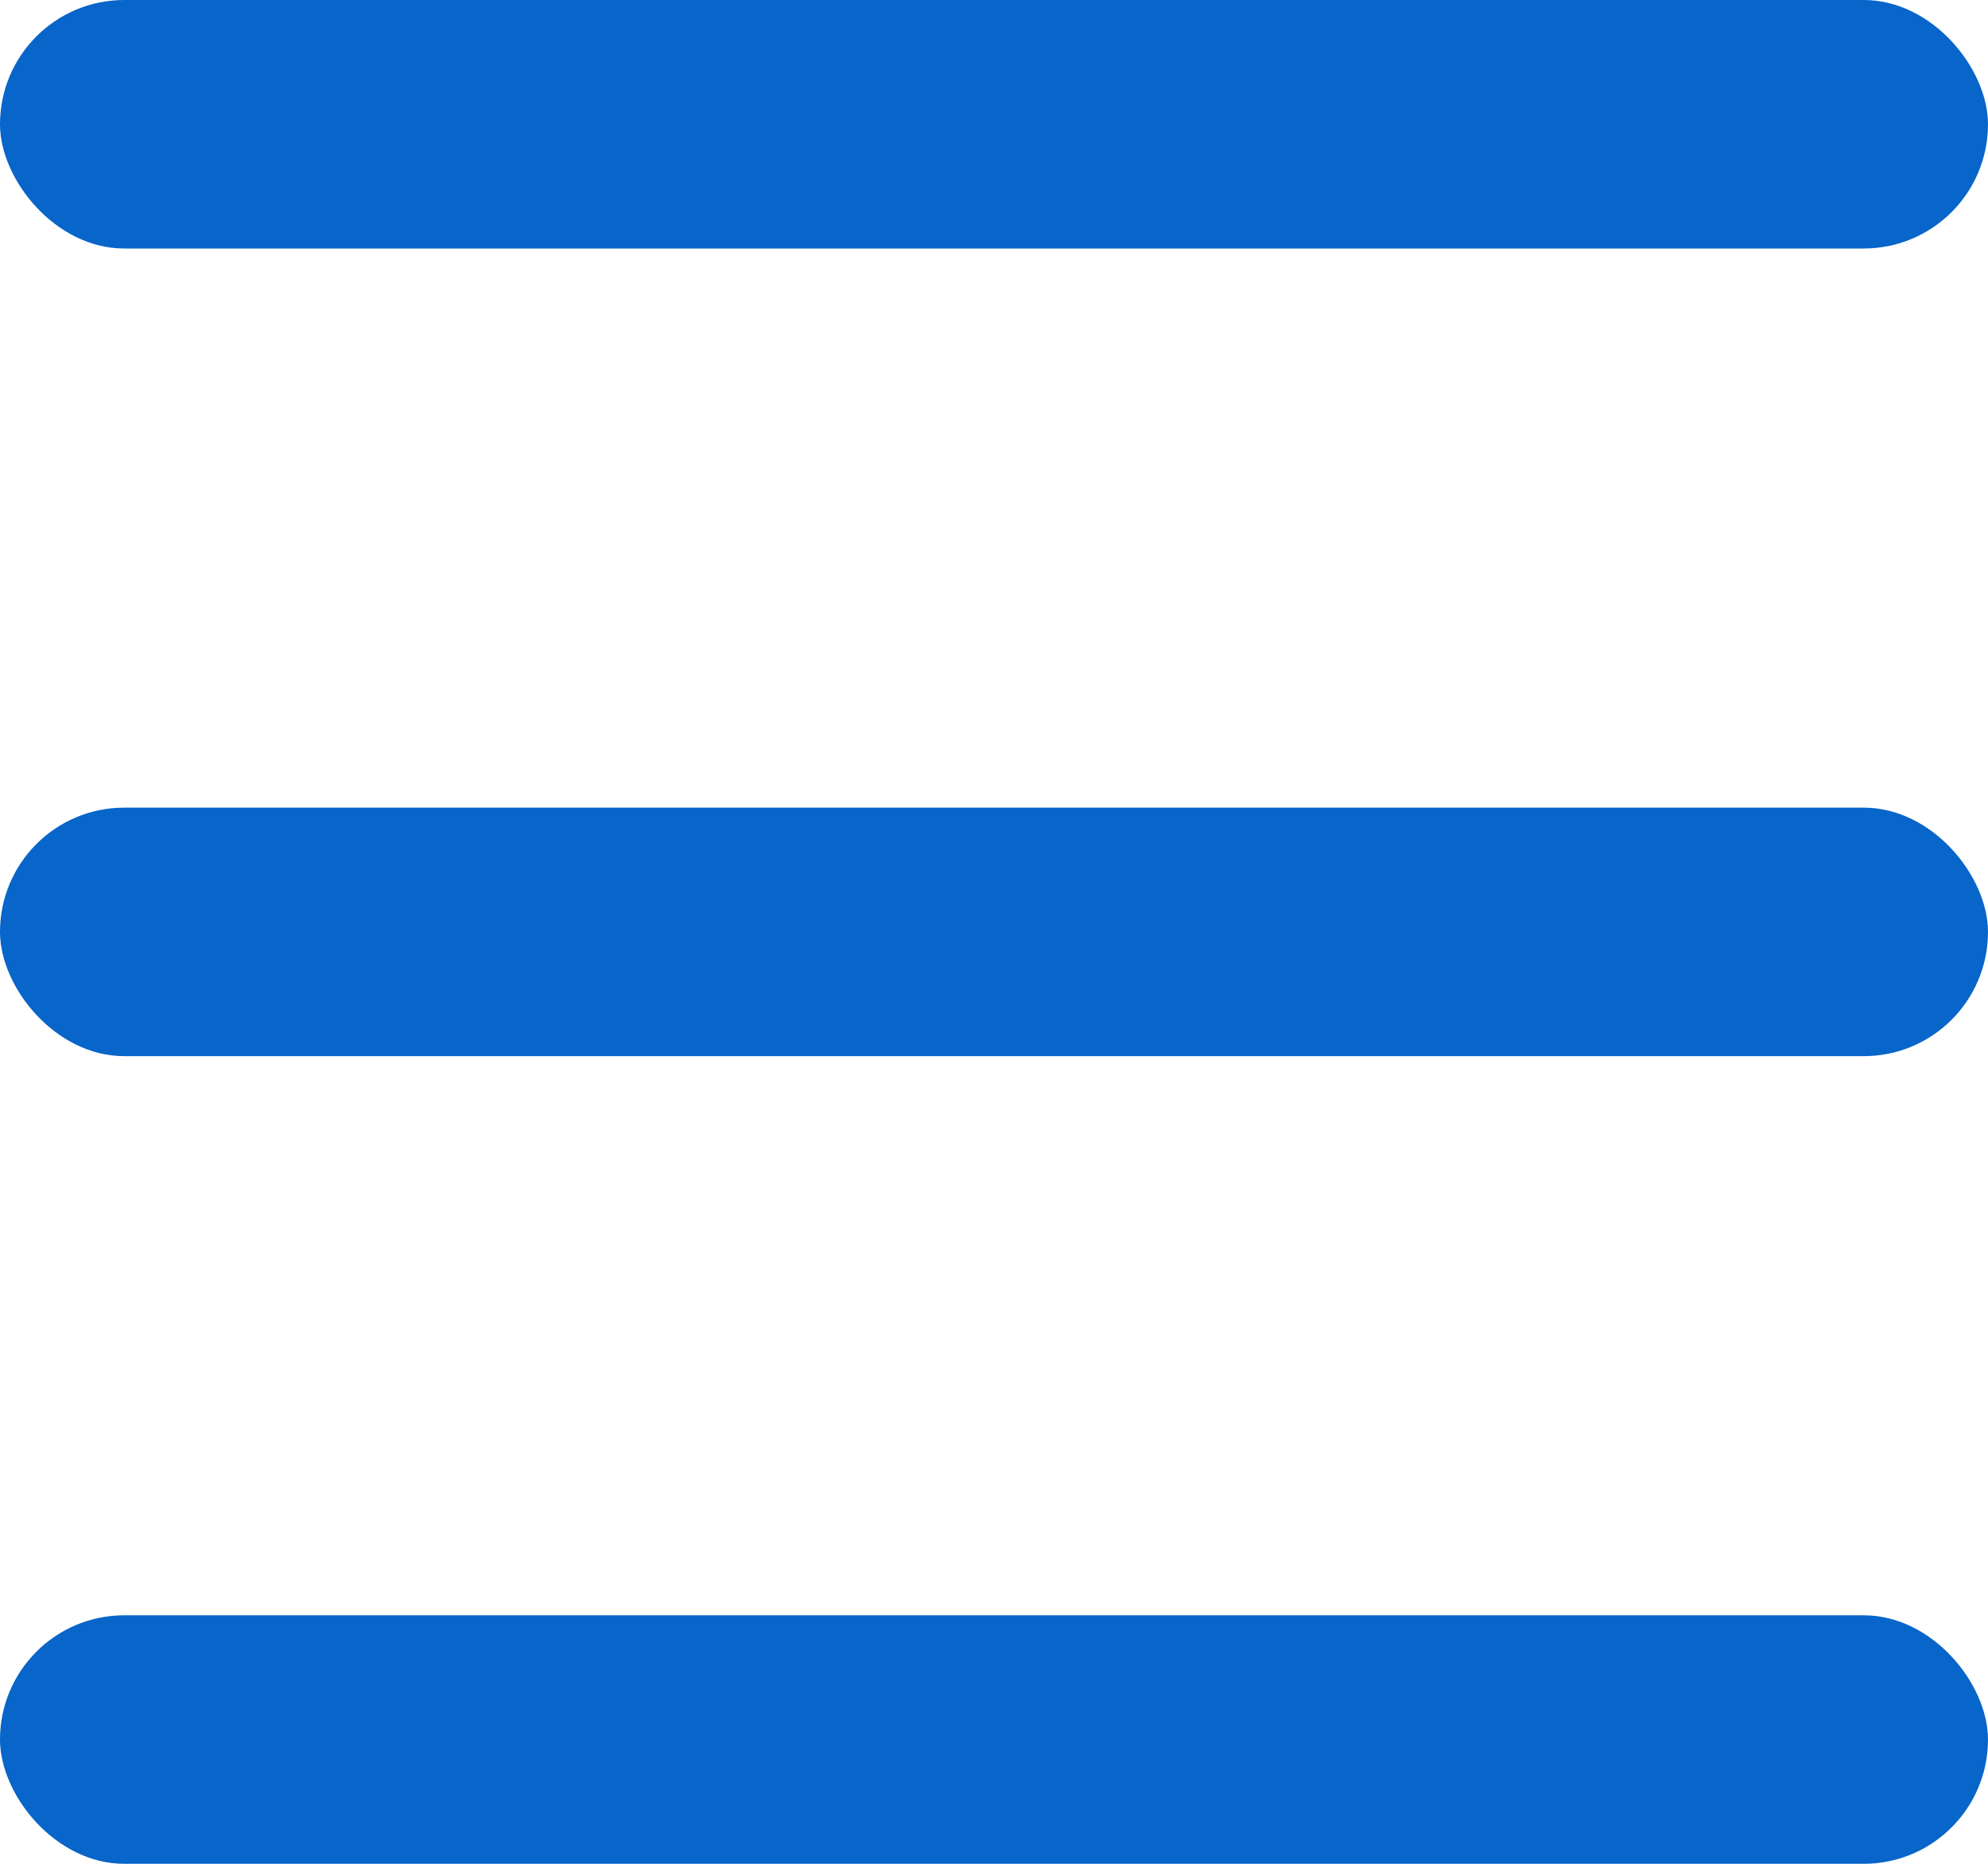 <svg width="32" height="30" viewBox="0 0 32 30" fill="none" xmlns="http://www.w3.org/2000/svg">
<rect width="32" height="4" rx="2" fill="#0865C9"/>
<rect y="13" width="32" height="4" rx="2" fill="#0865C9"/>
<rect y="26" width="32" height="4" rx="2" fill="#0865C9"/>
</svg>

